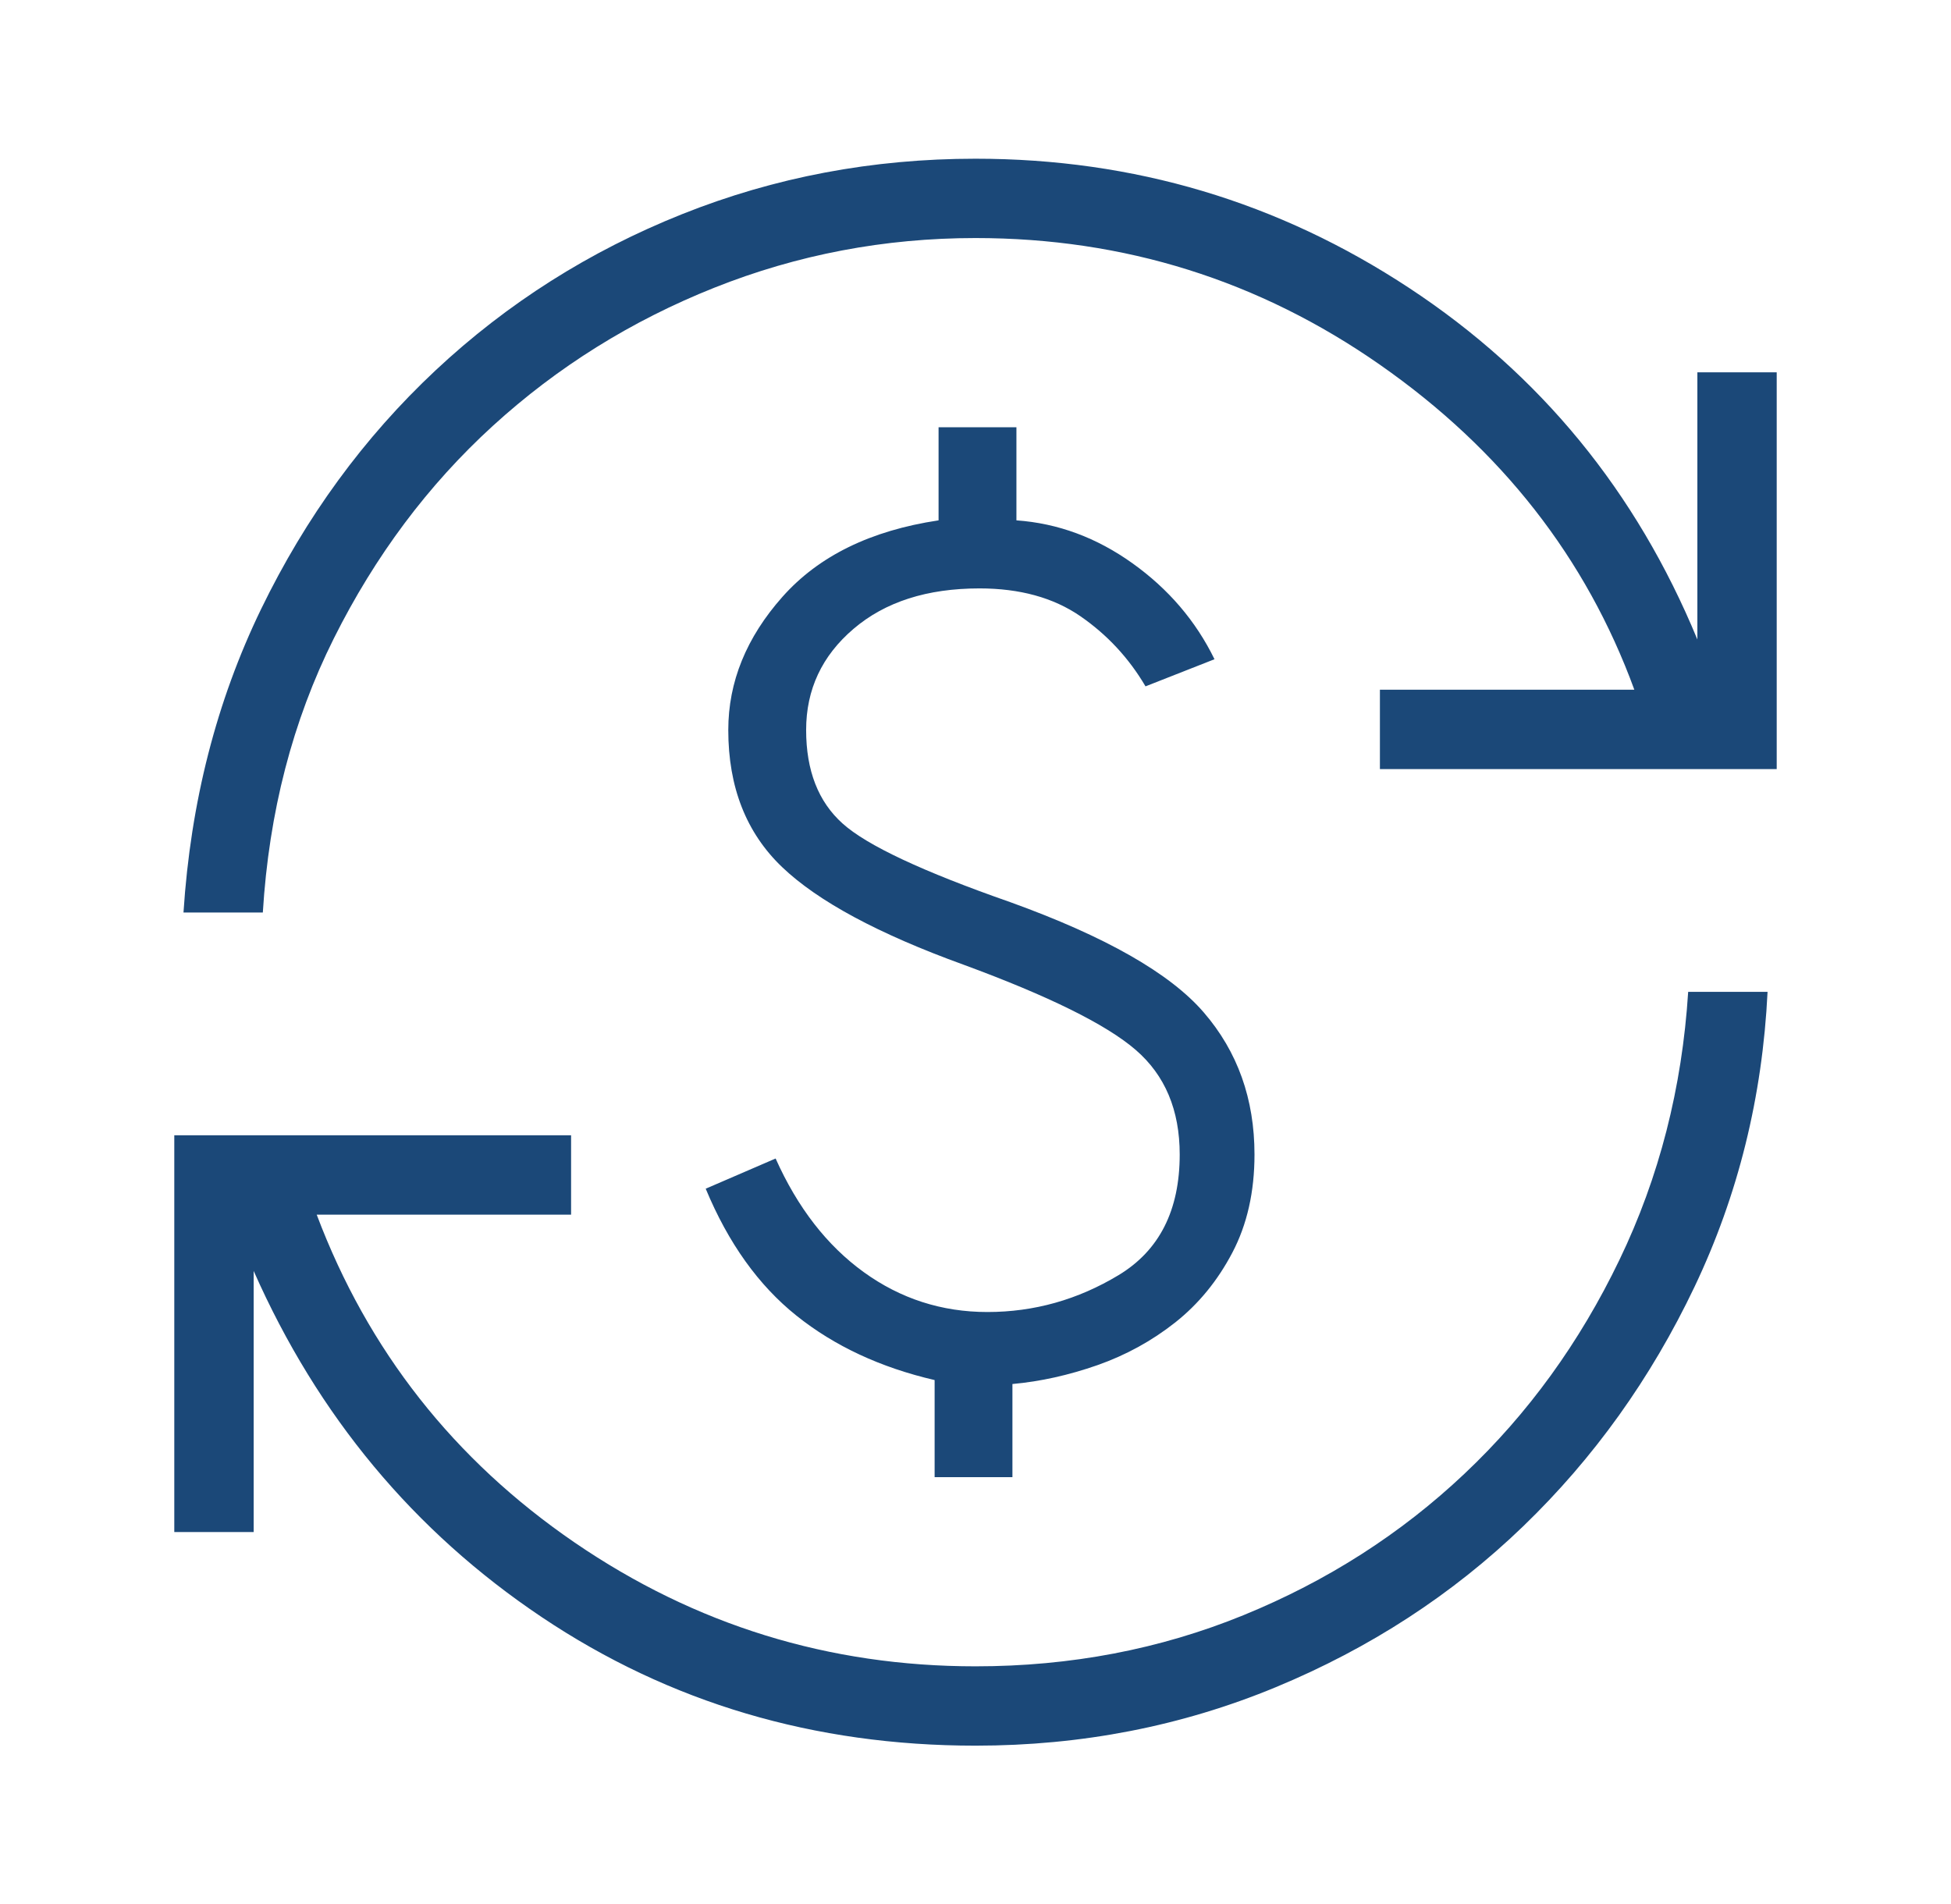 <svg width="42" height="41" viewBox="0 0 42 41" fill="none" xmlns="http://www.w3.org/2000/svg">
<mask id="mask0_385_44" style="mask-type:alpha" maskUnits="userSpaceOnUse" x="0" y="0" width="42" height="41">
<rect x="0.5" width="41" height="41" fill="#D9D9D9"/>
</mask>
<g mask="url(#mask0_385_44)">
<path d="M21 37.583C17.527 37.583 14.413 36.66 11.66 34.814C8.907 32.968 6.841 30.484 5.461 27.363V32.984H3.752V24.442H12.294V26.151H6.818C7.921 29.077 9.772 31.429 12.368 33.208C14.965 34.986 17.842 35.875 21 35.875C23.048 35.875 24.971 35.508 26.771 34.773C28.57 34.038 30.155 33.024 31.524 31.731C32.895 30.438 34.007 28.902 34.862 27.125C35.718 25.348 36.211 23.424 36.342 21.354H38.051C37.941 23.617 37.417 25.733 36.479 27.704C35.54 29.676 34.31 31.395 32.788 32.862C31.266 34.33 29.491 35.484 27.465 36.324C25.44 37.163 23.285 37.583 21 37.583ZM20.12 31.802V29.712C18.957 29.442 17.966 28.981 17.148 28.327C16.33 27.674 15.678 26.762 15.192 25.592L16.697 24.942C17.17 26 17.802 26.815 18.594 27.388C19.385 27.96 20.273 28.247 21.256 28.247C22.262 28.247 23.203 27.982 24.08 27.453C24.957 26.924 25.396 26.059 25.396 24.856C25.396 23.899 25.08 23.148 24.448 22.603C23.816 22.057 22.581 21.446 20.744 20.77C18.911 20.106 17.608 19.405 16.836 18.667C16.064 17.929 15.678 16.945 15.678 15.717C15.678 14.681 16.067 13.724 16.846 12.847C17.625 11.97 18.744 11.422 20.205 11.203V9.199H21.881V11.203C22.774 11.266 23.608 11.575 24.382 12.129C25.156 12.683 25.744 13.371 26.145 14.193L24.66 14.777C24.301 14.166 23.832 13.662 23.254 13.264C22.676 12.867 21.953 12.668 21.086 12.668C19.958 12.668 19.054 12.958 18.374 13.539C17.694 14.119 17.354 14.845 17.354 15.717C17.354 16.589 17.615 17.26 18.139 17.73C18.662 18.201 19.866 18.765 21.749 19.423C23.799 20.163 25.188 20.954 25.915 21.798C26.642 22.641 27.006 23.66 27.006 24.856C27.006 25.66 26.847 26.364 26.529 26.969C26.212 27.573 25.802 28.074 25.299 28.472C24.796 28.869 24.237 29.176 23.622 29.392C23.006 29.607 22.398 29.743 21.795 29.797V31.802H20.12ZM3.95 19.646C4.103 17.274 4.66 15.097 5.62 13.115C6.581 11.133 7.833 9.419 9.377 7.973C10.921 6.528 12.69 5.407 14.683 4.611C16.676 3.815 18.782 3.417 21 3.417C24.408 3.417 27.521 4.345 30.34 6.203C33.159 8.06 35.225 10.582 36.54 13.768V8.016H38.248V16.558H29.706V14.849H35.183C34.145 12.011 32.322 9.681 29.714 7.858C27.107 6.036 24.202 5.125 21 5.125C19.04 5.125 17.166 5.482 15.378 6.194C13.589 6.907 11.999 7.9 10.607 9.171C9.215 10.442 8.076 11.966 7.187 13.744C6.299 15.521 5.789 17.489 5.658 19.646H3.95Z" fill="#1B4878"/>
</g>
</svg>
